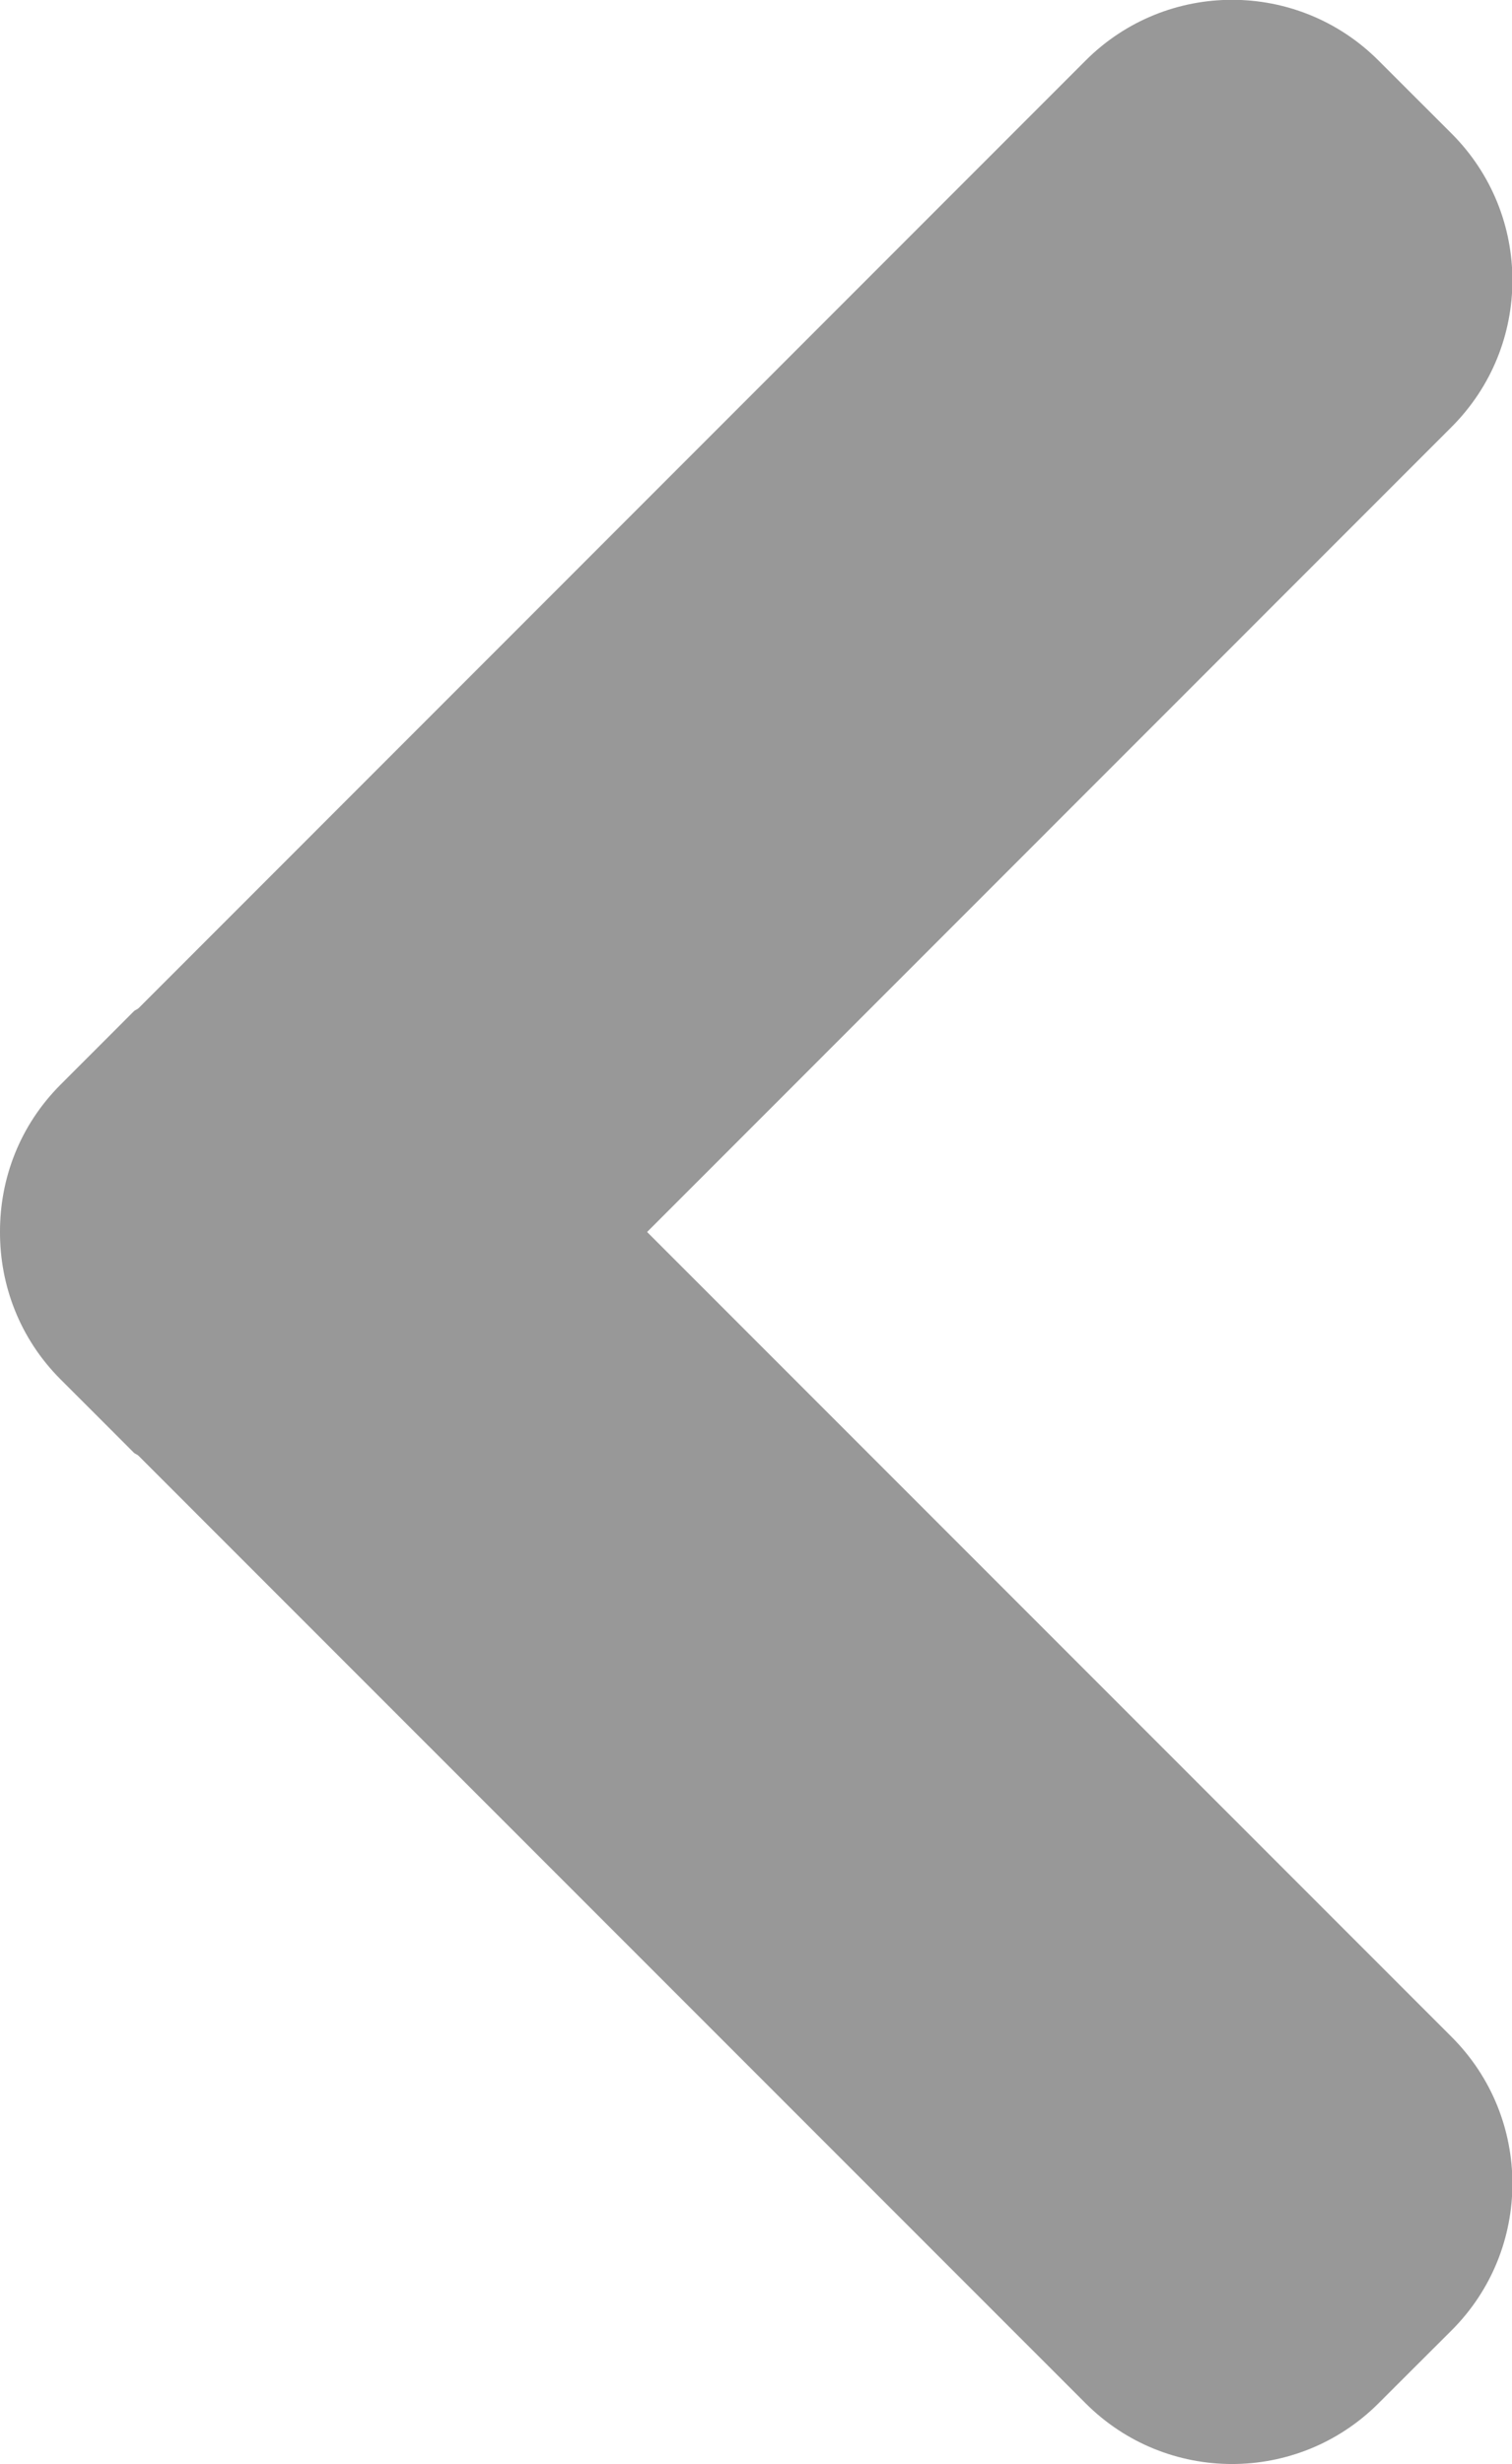 <?xml version="1.0" encoding="UTF-8" standalone="no"?>
<svg
   xmlns:dc="http://purl.org/dc/elements/1.1/"
   xmlns:cc="http://creativecommons.org/ns#"
   xmlns:rdf="http://www.w3.org/1999/02/22-rdf-syntax-ns#"
   xmlns:svg="http://www.w3.org/2000/svg"
   xmlns="http://www.w3.org/2000/svg"
   viewBox="0 0 9.125 14.863"
   height="14.863"
   width="9.125"
   xml:space="preserve"
   version="1.1"
   id="svg2"><defs
     id="defs6" /><g
     transform="matrix(1.25,0,0,-1.25,0,14.863)"
     id="g10"><g
       transform="scale(0.1,0.1)"
       id="g12"><path
         id="path14"
         style="fill:#989898;fill-opacity:1;fill-rule:nonzero;stroke:none"
         d="m 31.242,59.453 38.848,38.855 c 3.906,3.91 3.906,10.234 0,14.144 l -3.535,3.531 c -3.906,3.907 -10.234,3.907 -14.141,0 L 6.691,70.254 C 6.613,70.184 6.523,70.168 6.457,70.098 L 2.922,66.562 C 0.957,64.598 -0.008,62.031 0,59.453 -0.008,56.883 0.957,54.305 2.922,52.344 L 6.457,48.809 C 6.523,48.742 6.621,48.723 6.691,48.652 L 52.414,2.93 c 3.906,-3.906 10.234,-3.906 14.141,0 l 3.535,3.527 c 3.906,3.902 3.906,10.242 0,14.148 L 31.242,59.453" /></g></g></svg>
